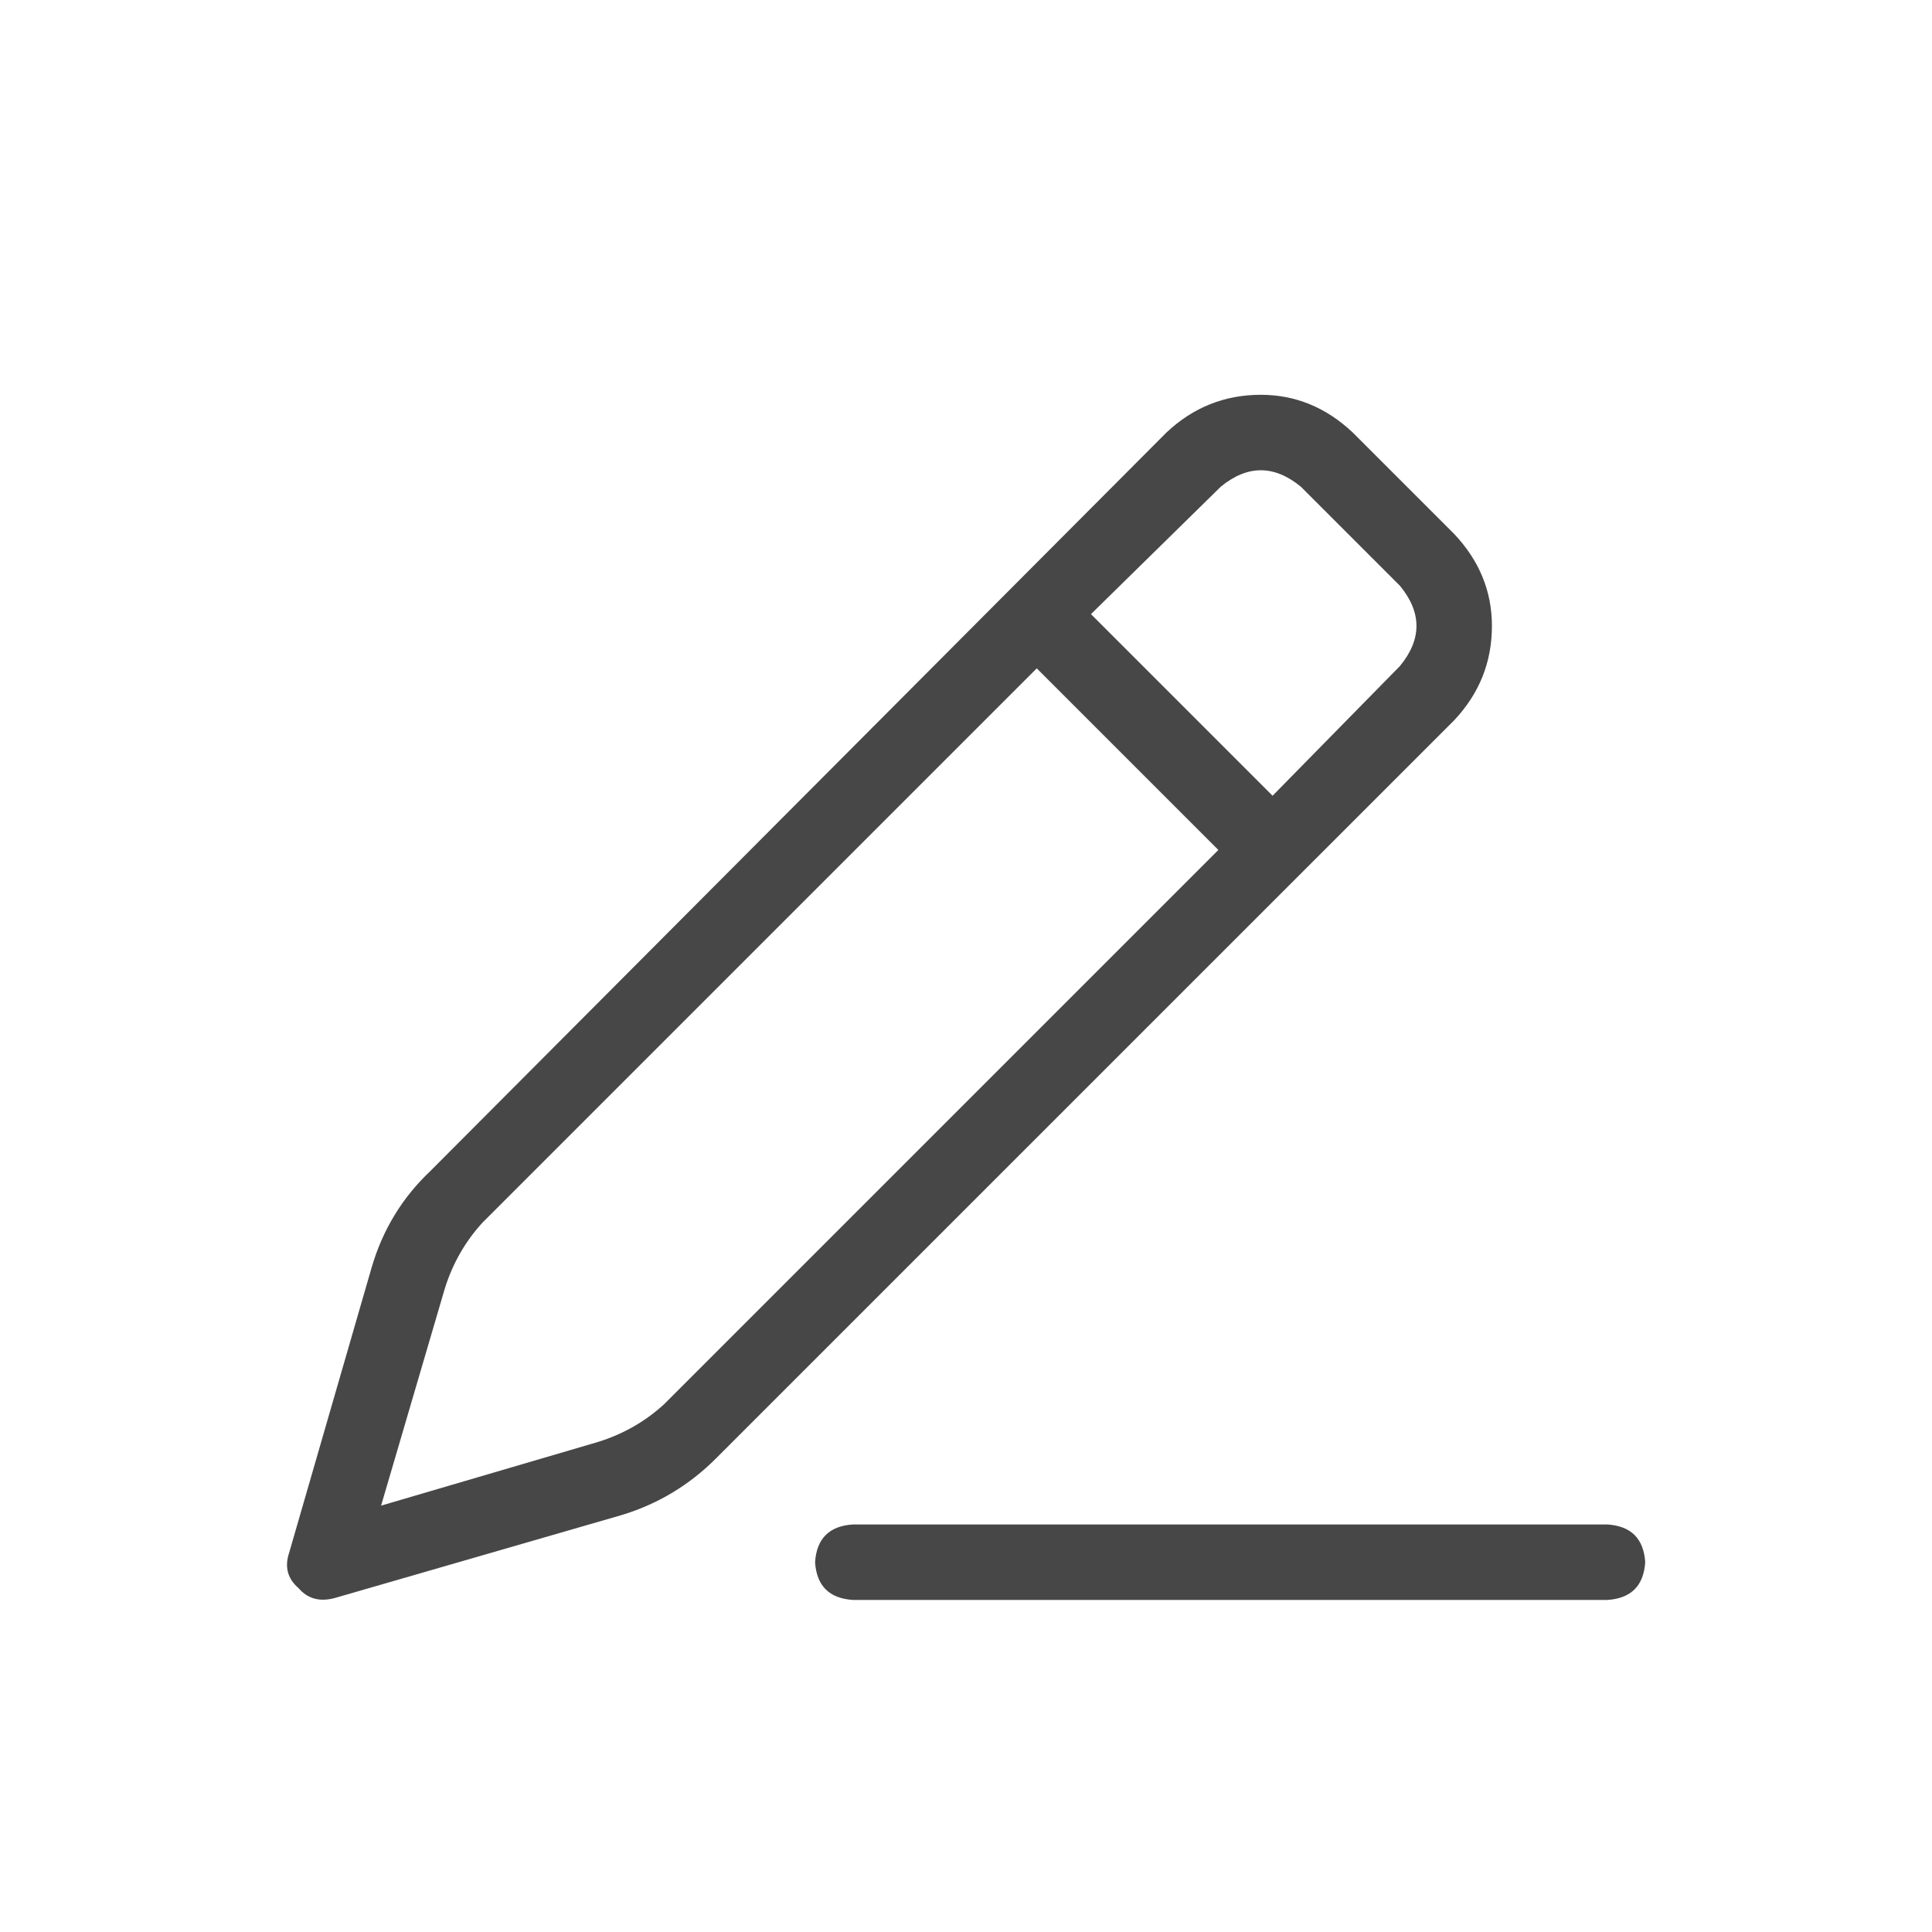 <svg width="32" height="32" viewBox="0 0 32 32" fill="none" xmlns="http://www.w3.org/2000/svg">
<g id="standalone / md / pen-line-md / regular">
<path id="icon" d="M21.547 8.062C21.104 7.698 20.662 7.698 20.219 8.062L18.07 10.172L21.078 13.18L23.188 11.031C23.552 10.588 23.552 10.146 23.188 9.703L21.547 8.062ZM7.992 20.25C7.706 20.562 7.497 20.927 7.367 21.344L6.312 24.938L9.906 23.883C10.323 23.753 10.688 23.544 11 23.258L20.18 14.078L17.172 11.07L7.992 20.25ZM19.32 7.164C19.763 6.747 20.284 6.539 20.883 6.539C21.456 6.539 21.963 6.747 22.406 7.164L24.086 8.844C24.503 9.286 24.711 9.794 24.711 10.367C24.711 10.966 24.503 11.487 24.086 11.93L11.859 24.156C11.417 24.599 10.896 24.912 10.297 25.094L5.57 26.461C5.31 26.539 5.102 26.487 4.945 26.305C4.763 26.148 4.711 25.953 4.789 25.719L6.156 20.992C6.339 20.367 6.664 19.833 7.133 19.391L19.32 7.164ZM14.125 25.25H26.625C27.016 25.276 27.224 25.484 27.25 25.875C27.224 26.266 27.016 26.474 26.625 26.5H14.125C13.734 26.474 13.526 26.266 13.5 25.875C13.526 25.484 13.734 25.276 14.125 25.25Z" fill="black" fill-opacity="0.72"/>
</g>
</svg>
